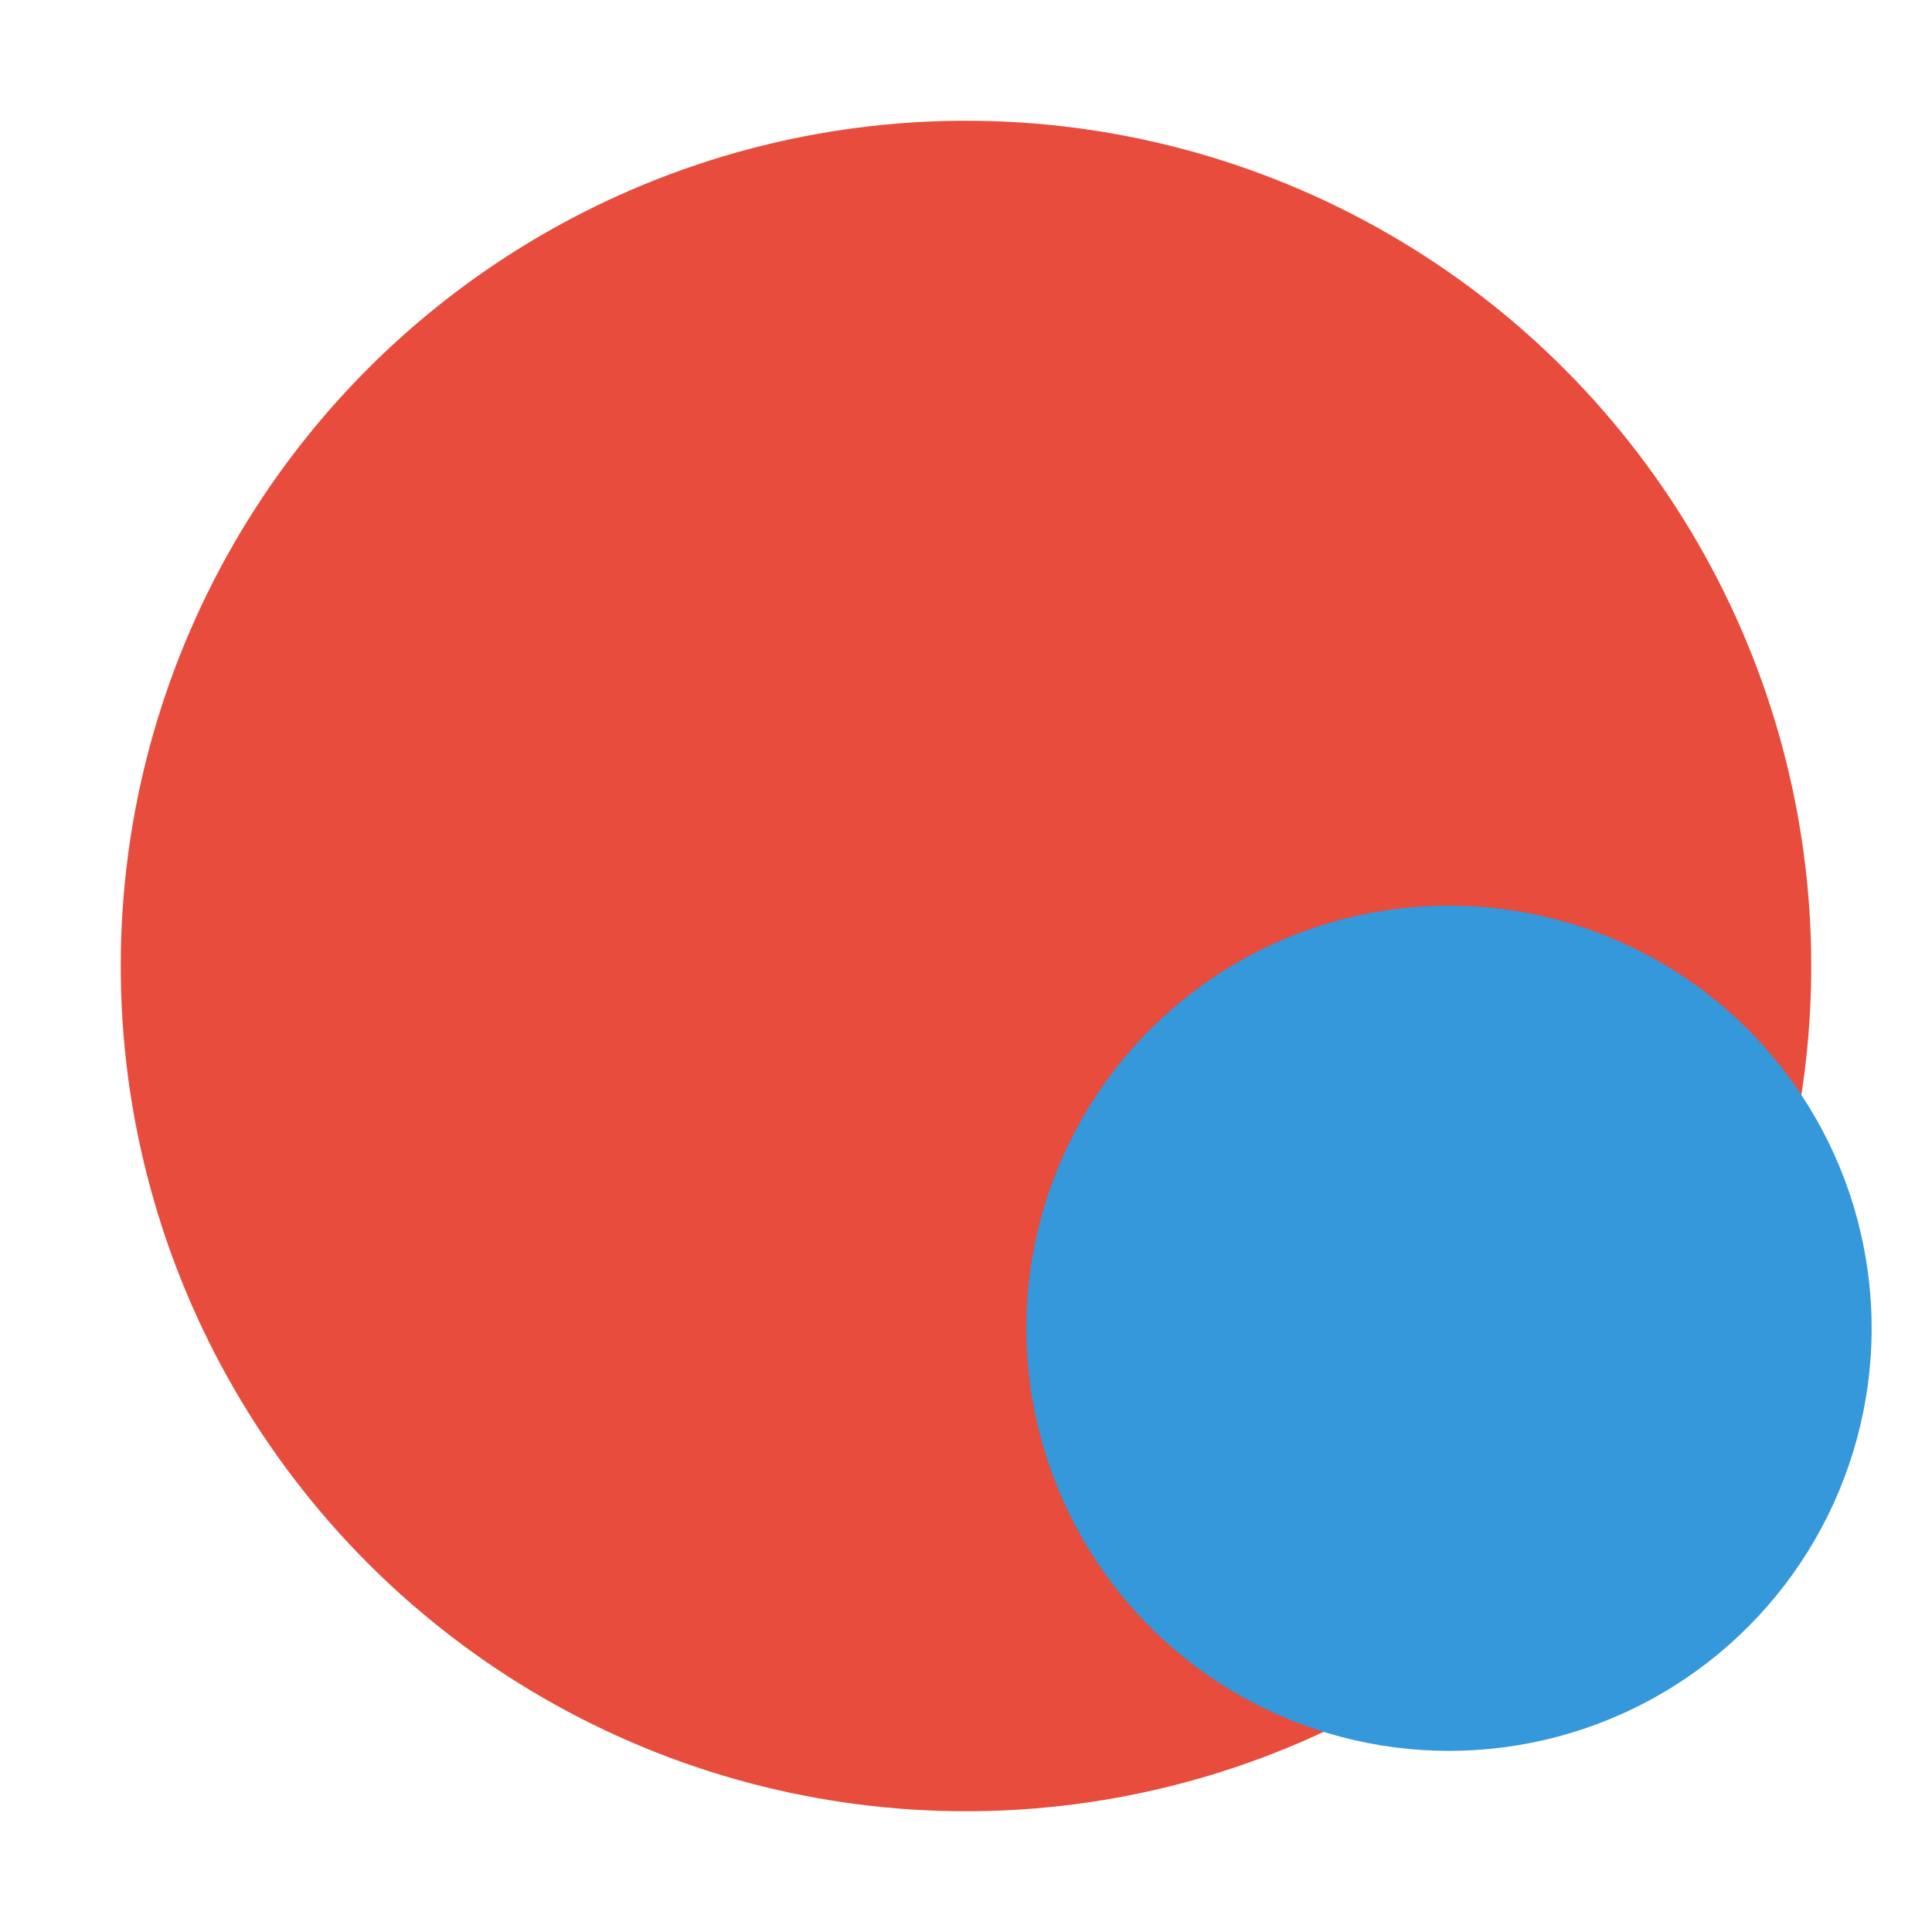 <?xml version="1.0" encoding="UTF-8" standalone="no"?>
<svg xmlns="http://www.w3.org/2000/svg" width="32" height="32" viewBox="0 0 32 32">
  <!-- Red circle for the "o" -->
  <circle cx="16" cy="16" r="14" fill="#E74C3C" />
  
  <!-- Blue medical cross symbol -->
  <circle cx="24" cy="22" r="7" fill="#3498DB" />
</svg>
